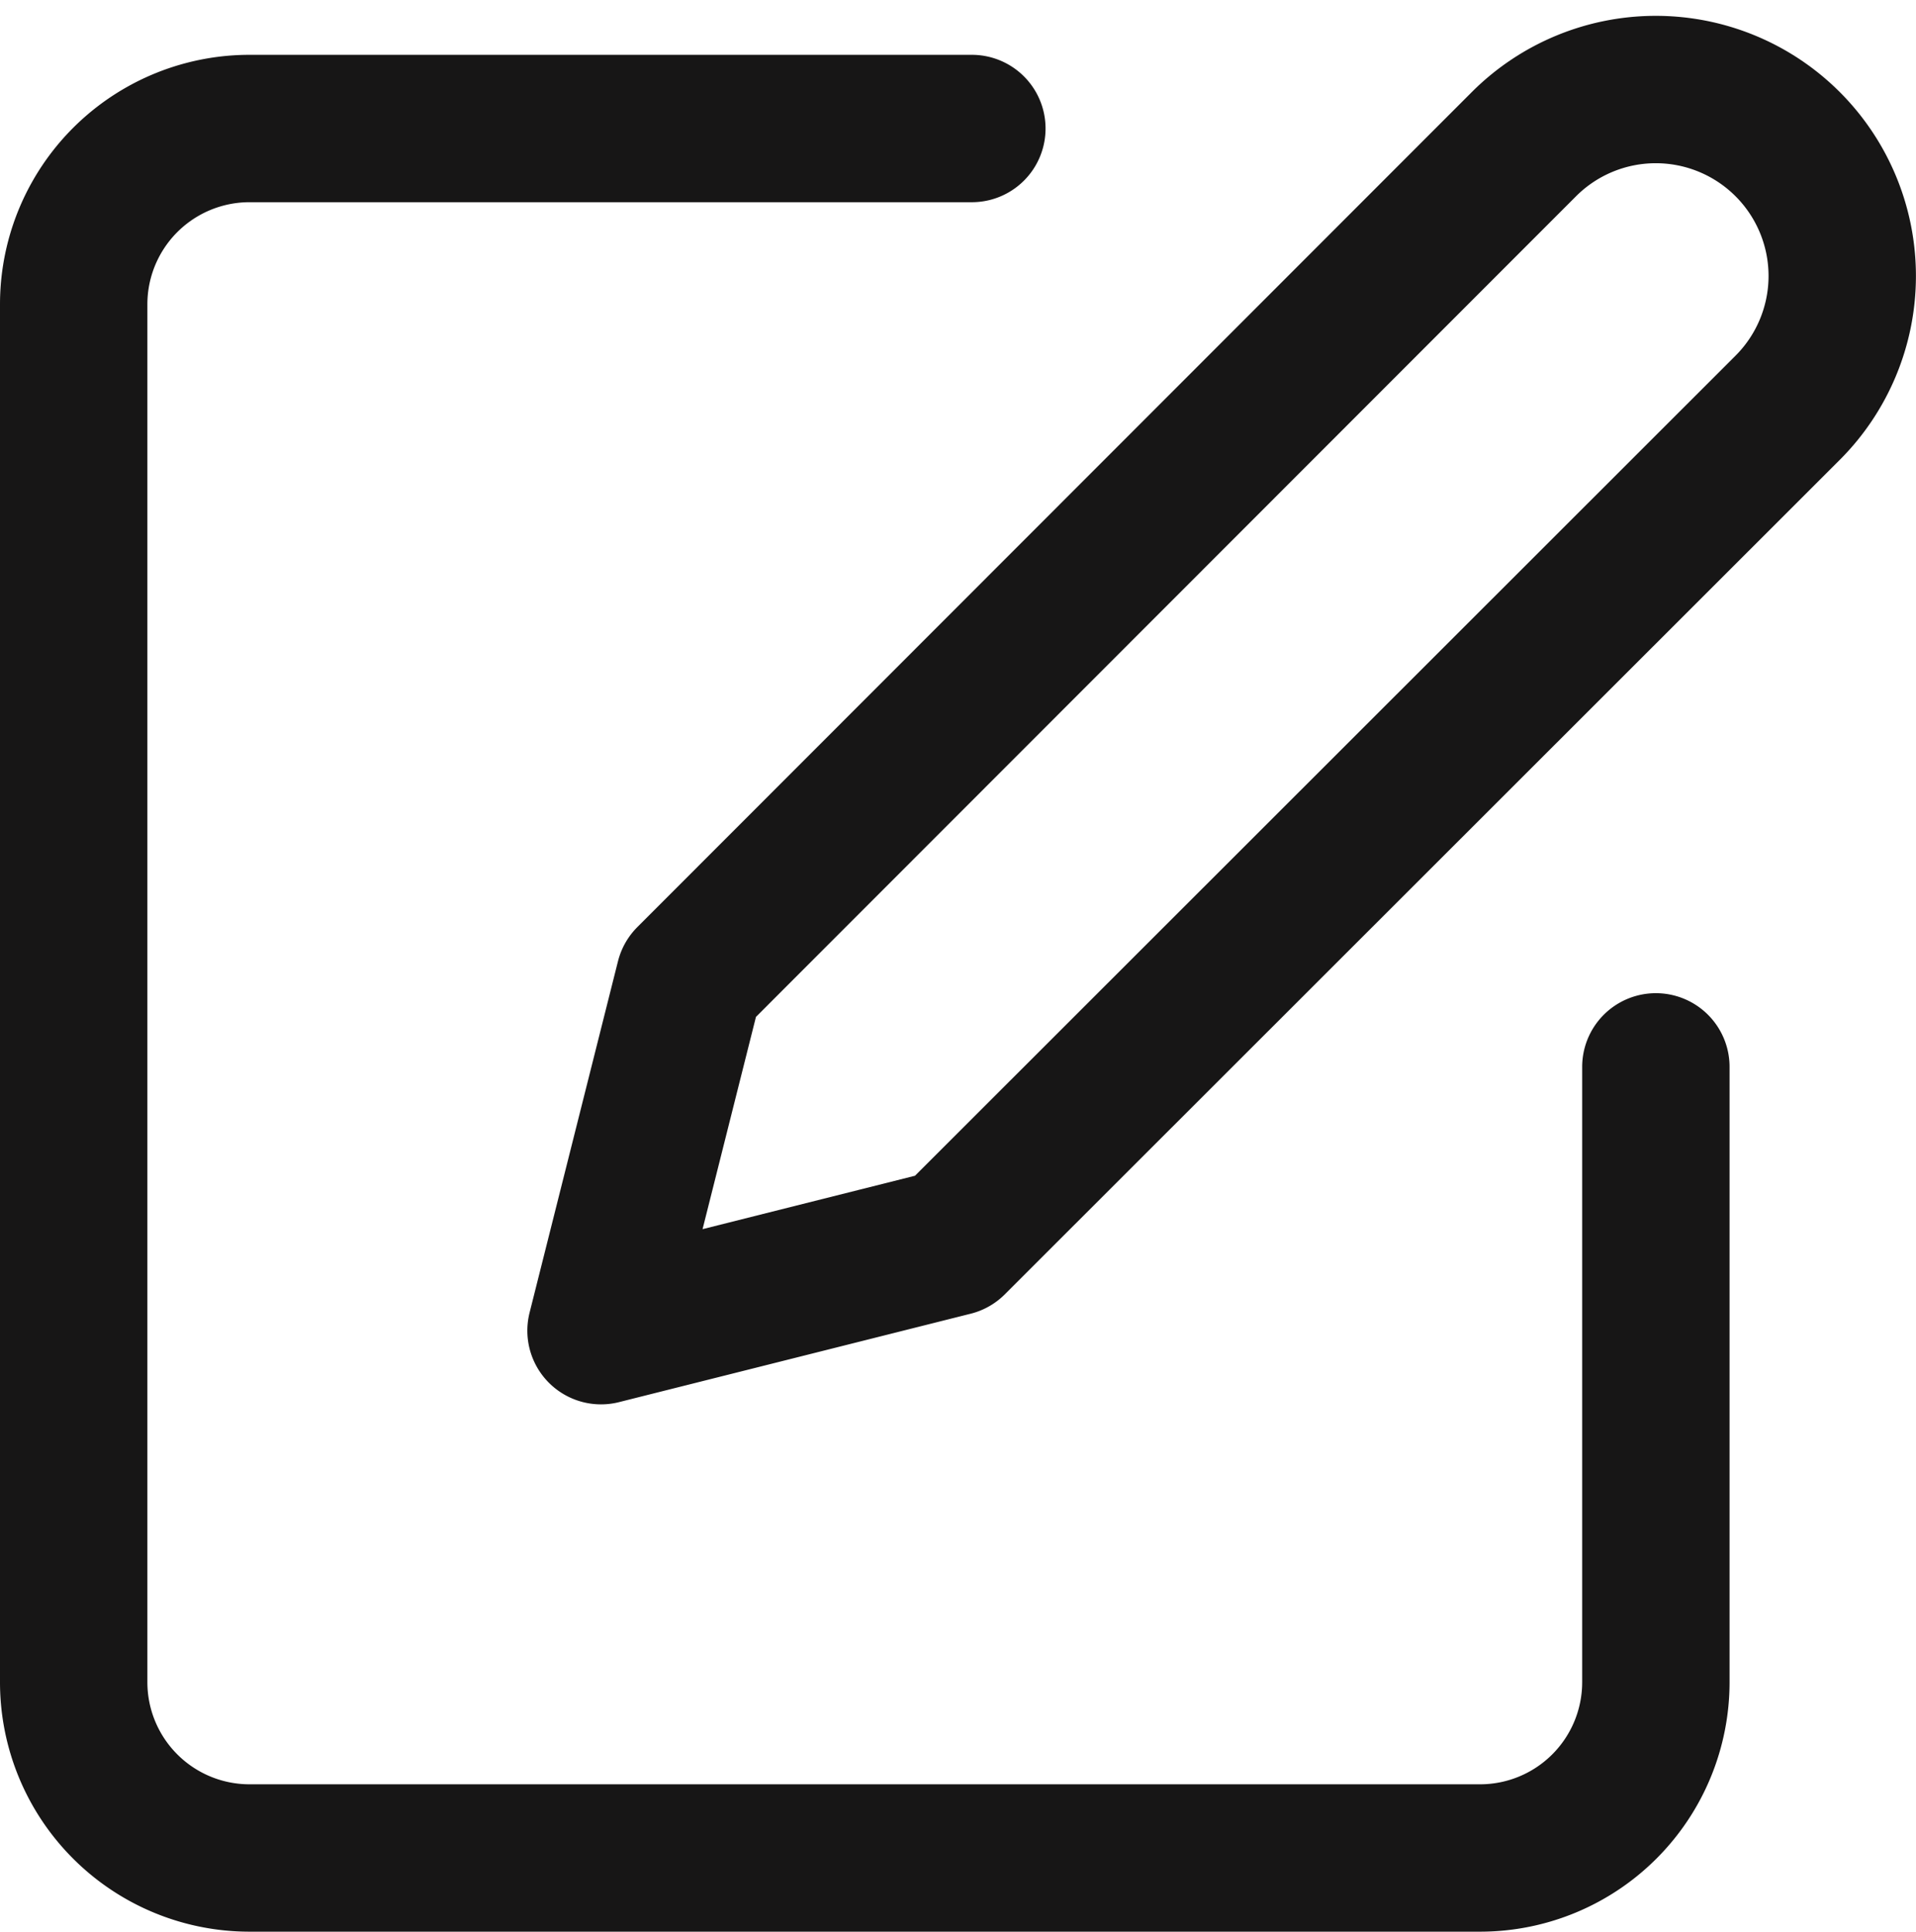 <svg xmlns="http://www.w3.org/2000/svg" width="13" height="13.107" viewBox="0 0 13 13.107">
  <g id="그룹_165272" data-name="그룹 165272" transform="translate(-1785.5 -890.08)">
    <path id="패스_83140" data-name="패스 83140" d="M8.094,3h-4.9A1.193,1.193,0,0,0,2,4.193v9.349a1.193,1.193,0,0,0,1.193,1.193h8.349a1.193,1.193,0,0,0,1.193-1.193V9.367" transform="translate(1784 887.952)" fill="none" stroke="#171616" stroke-linecap="round" stroke-linejoin="round" stroke-width="1"/>
    <path id="패스_83141" data-name="패스 83141" d="M14.262,2.249a1.265,1.265,0,0,1,1.789,1.789L10.386,9.7,8,10.3l.6-2.385Z" transform="translate(1781.578 888.809)" fill="none" stroke="#171616" stroke-linecap="round" stroke-linejoin="round" stroke-width="1"/>
  </g>
</svg>
